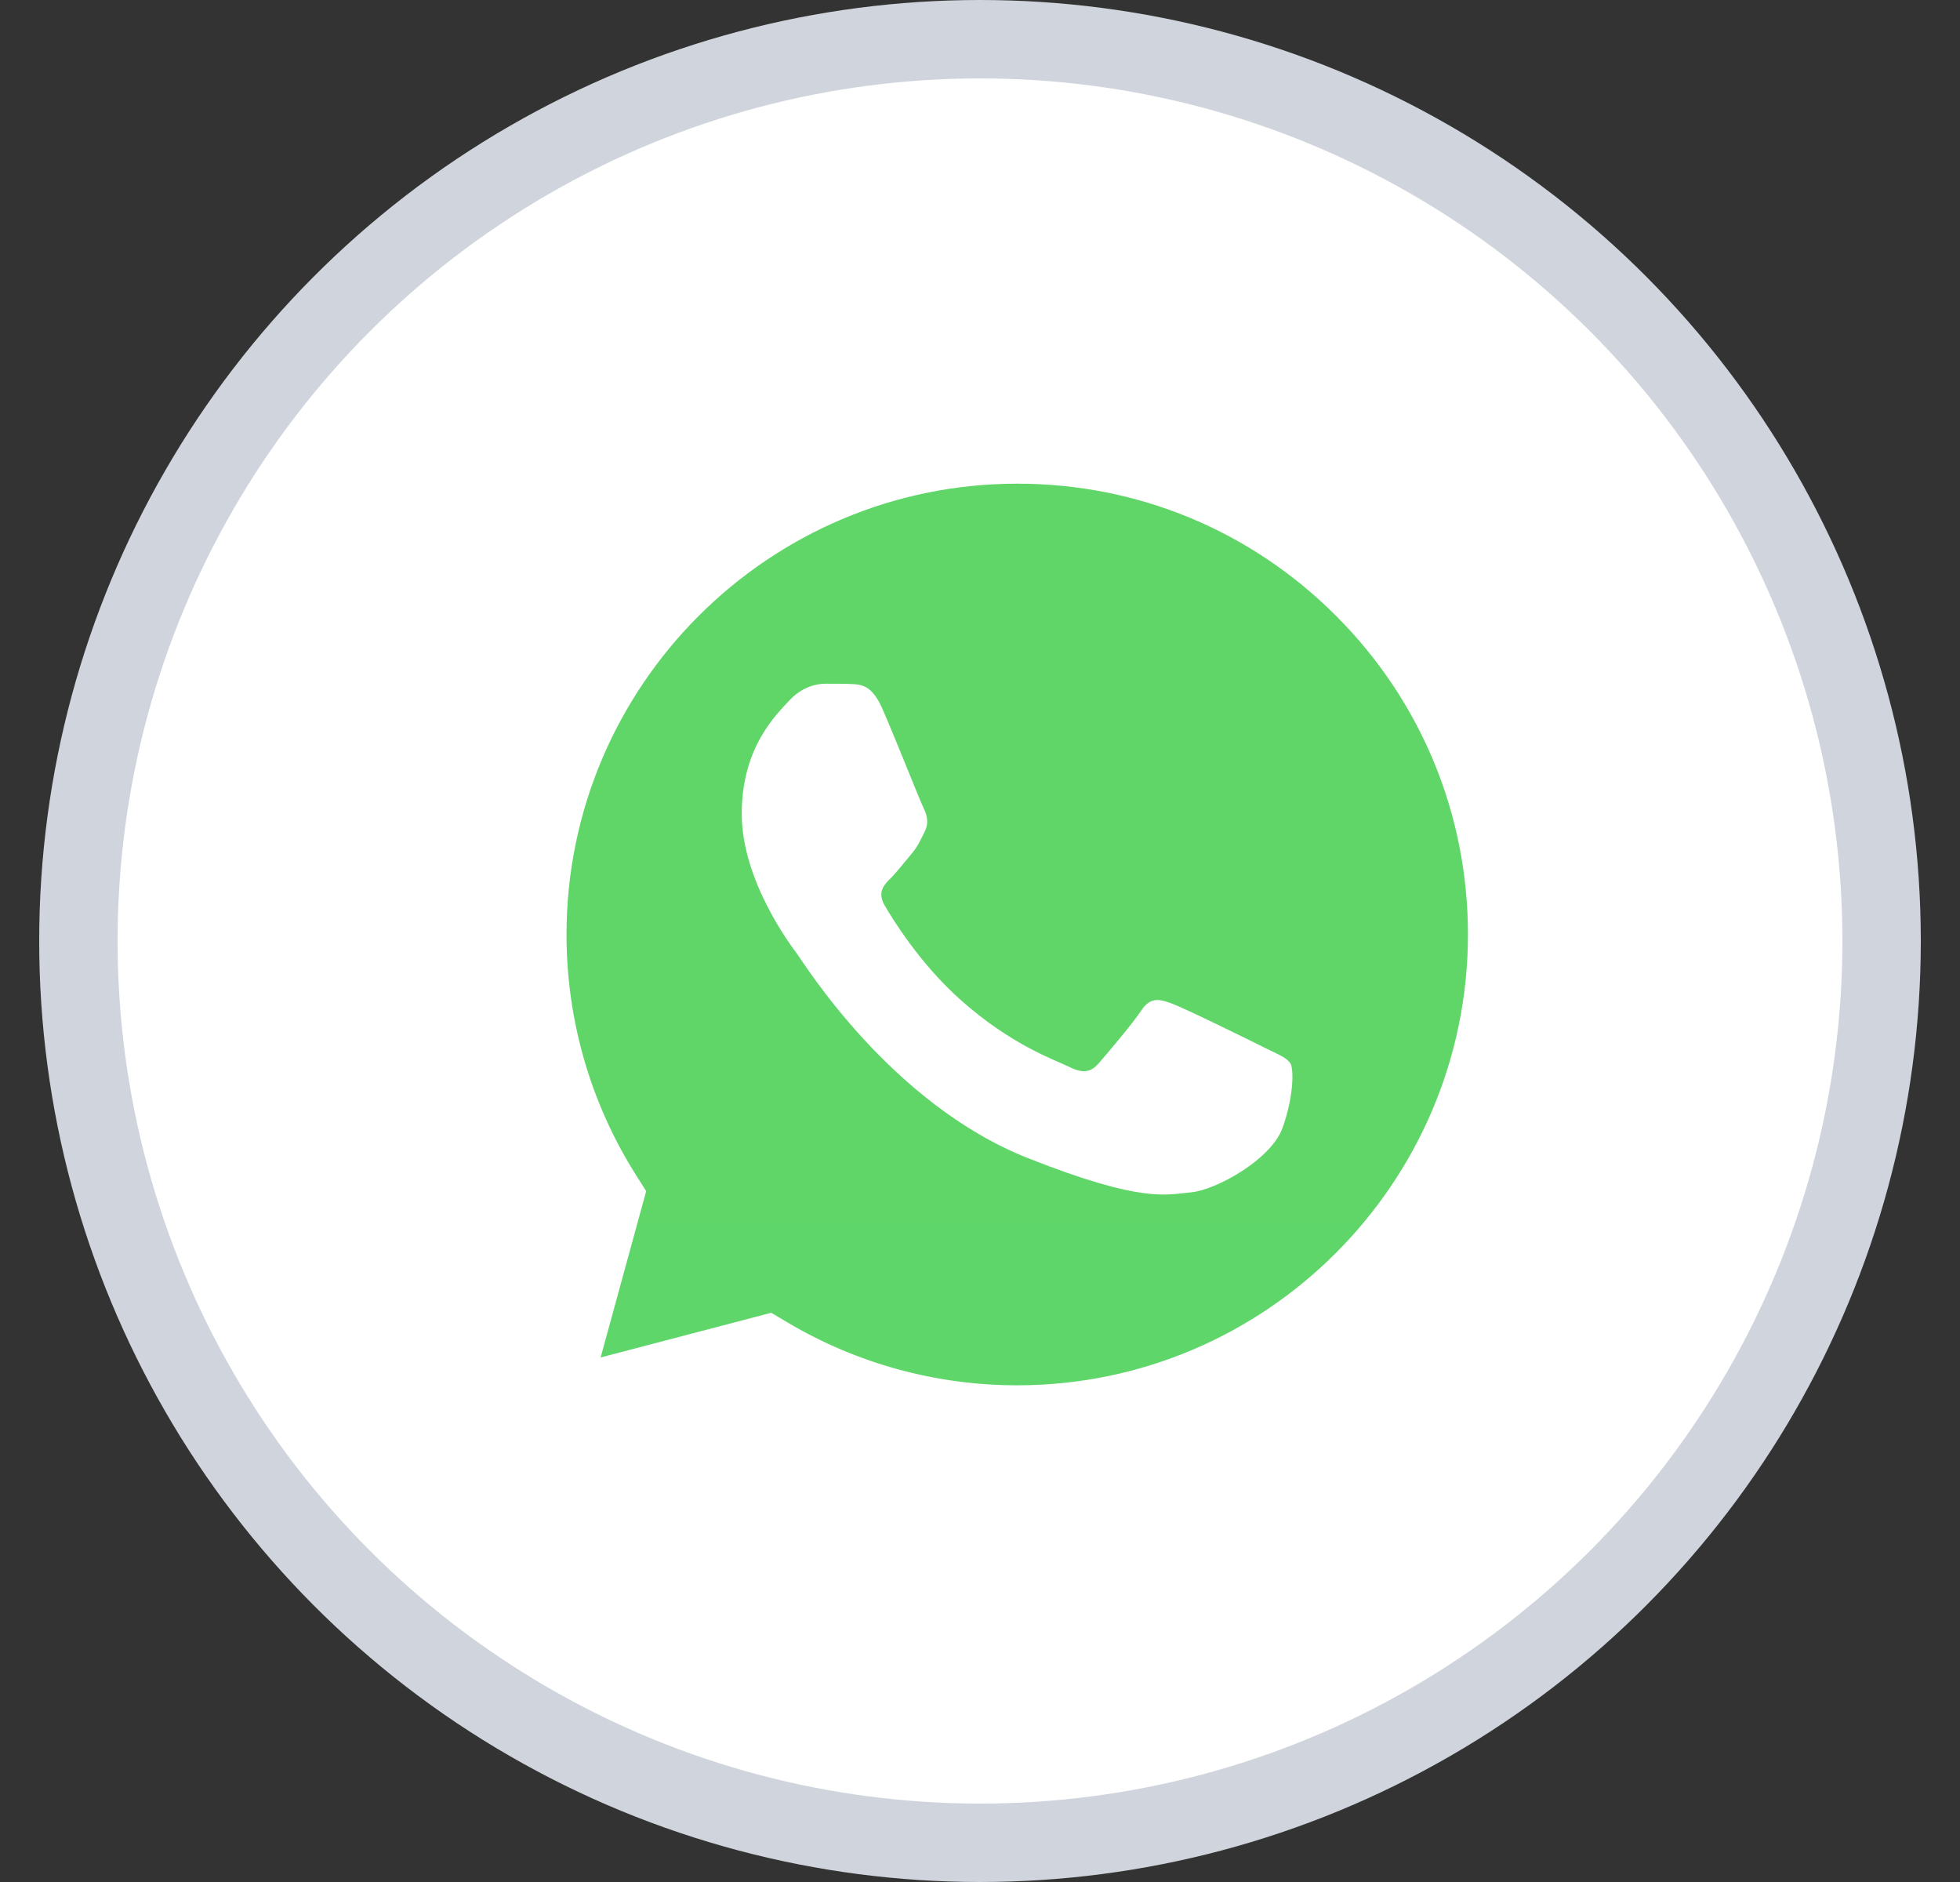 <svg width="25" height="24" viewBox="0 0 25 24" fill="none" xmlns="http://www.w3.org/2000/svg">
<rect x="0" y="0" width="25" height="24" fill="#333333" stroke="none"/>
<circle cx="12" cy="12" r="11.5" transform="matrix(-1 0 0 1 24.5 0)" fill="white" stroke="#D0D5DD"/>
<g clip-path="url(#clip0_152_42506)">
<path d="M6.296 11.917C6.296 13.093 6.603 14.242 7.188 15.254L6.24 18.713L9.78 17.785C10.759 18.318 11.856 18.597 12.971 18.597H12.974C16.654 18.597 19.649 15.603 19.651 11.922C19.651 10.139 18.957 8.462 17.697 7.2C16.436 5.938 14.76 5.243 12.973 5.242C9.293 5.242 6.298 8.236 6.296 11.917" fill="url(#paint0_linear_152_42506)"/>
<path d="M6.058 11.914C6.058 13.133 6.376 14.322 6.981 15.371L6 18.954L9.667 17.992C10.677 18.543 11.814 18.834 12.972 18.834H12.975C16.787 18.834 19.89 15.732 19.892 11.92C19.892 10.072 19.173 8.335 17.867 7.028C16.561 5.721 14.825 5.001 12.975 5C9.162 5 6.06 8.102 6.058 11.914ZM8.242 15.19L8.105 14.973C7.529 14.058 7.225 13 7.226 11.915C7.227 8.746 9.806 6.168 12.977 6.168C14.513 6.168 15.956 6.767 17.041 7.853C18.127 8.939 18.724 10.383 18.724 11.919C18.722 15.088 16.143 17.666 12.975 17.666H12.973C11.941 17.666 10.929 17.389 10.046 16.865L9.837 16.741L7.661 17.311L8.242 15.19V15.19Z" fill="url(#paint1_linear_152_42506)"/>
<path d="M11.247 9.021C11.117 8.734 10.981 8.728 10.858 8.723C10.757 8.718 10.642 8.719 10.527 8.719C10.411 8.719 10.224 8.762 10.066 8.935C9.907 9.108 9.461 9.526 9.461 10.376C9.461 11.226 10.08 12.048 10.167 12.164C10.253 12.279 11.362 14.08 13.119 14.772C14.579 15.348 14.876 15.233 15.193 15.205C15.509 15.176 16.215 14.787 16.359 14.383C16.503 13.98 16.503 13.634 16.46 13.562C16.417 13.489 16.302 13.446 16.129 13.36C15.956 13.273 15.106 12.855 14.948 12.798C14.789 12.74 14.674 12.711 14.559 12.884C14.444 13.057 14.113 13.446 14.012 13.562C13.911 13.677 13.81 13.691 13.637 13.605C13.464 13.518 12.908 13.336 12.248 12.747C11.734 12.289 11.387 11.723 11.286 11.55C11.185 11.378 11.275 11.284 11.362 11.198C11.44 11.12 11.535 10.996 11.621 10.895C11.707 10.794 11.736 10.722 11.794 10.607C11.852 10.492 11.823 10.391 11.78 10.304C11.736 10.218 11.4 9.363 11.247 9.021Z" fill="white"/>
</g>
<defs>
<linearGradient id="paint0_linear_152_42506" x1="676.756" y1="1352.31" x2="676.756" y2="5.242" gradientUnits="userSpaceOnUse">
<stop stop-color="#1FAF38"/>
<stop offset="1" stop-color="#60D669"/>
</linearGradient>
<linearGradient id="paint1_linear_152_42506" x1="700.574" y1="1400.37" x2="700.574" y2="5" gradientUnits="userSpaceOnUse">
<stop stop-color="#F9F9F9"/>
<stop offset="1" stop-color="white"/>
</linearGradient>
<clipPath id="clip0_152_42506">
<rect width="13.892" height="14" fill="white" transform="translate(6 5)"/>
</clipPath>
</defs>
</svg>
